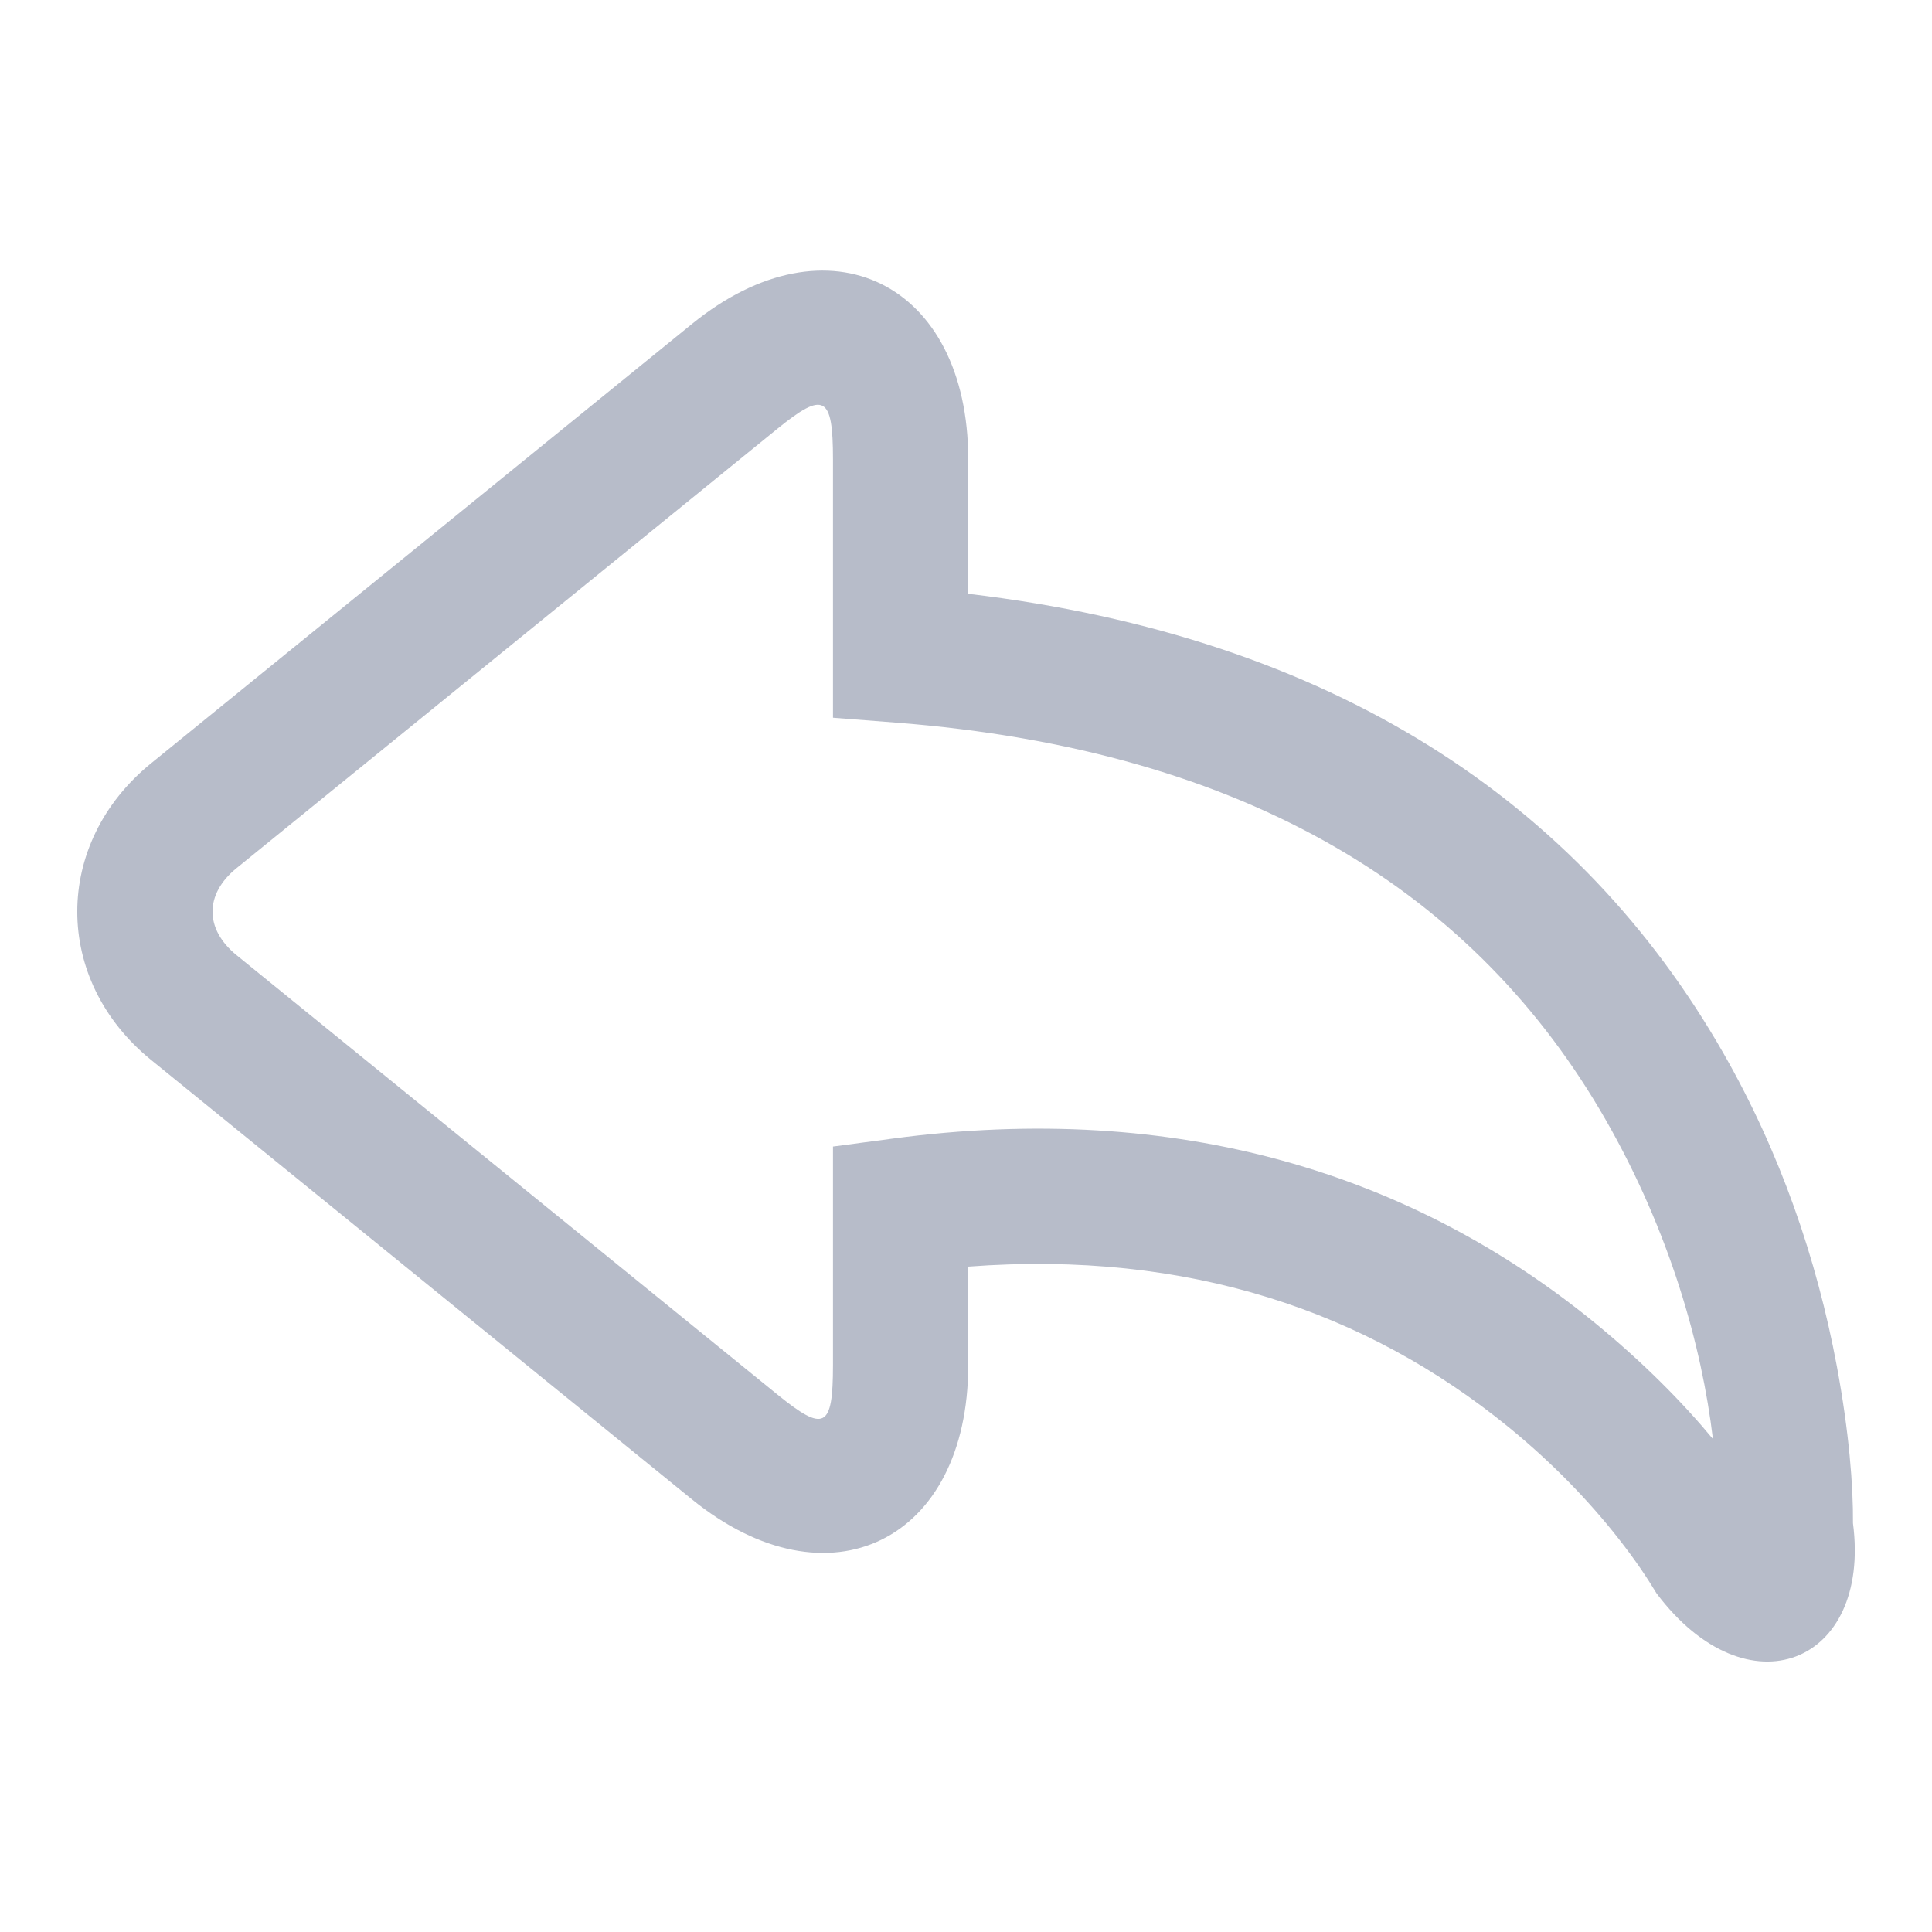 <svg xmlns="http://www.w3.org/2000/svg" xmlns:xlink="http://www.w3.org/1999/xlink" width="20" height="20" version="1.1" viewBox="0 0 20 20"><title>forward_icon</title><desc>Created with Sketch.</desc><g id="Page-1" fill="none" fill-rule="evenodd" stroke="none" stroke-width="1"><g id="forward_icon" transform="translate(10, 10) scale(-1, 1) translate(-10, -10)"><rect id="Rectangle" width="20" height="20" x="0" y="0"/><g id="share-a-link" fill="#B7BCC9" fill-rule="nonzero" transform="translate(0, 2)"><path id="share-a" d="M3.499,11.687 C5.375,10.159 7.798,9.389 10.77,9.788 L11.377,9.869 L11.377,12.132 C11.377,12.787 11.466,12.831 11.954,12.435 L17.551,7.888 C17.883,7.618 17.883,7.256 17.551,6.987 L11.953,2.439 C11.47,2.047 11.377,2.094 11.377,2.754 L11.377,5.43 L10.731,5.48 C7.054,5.766 4.712,7.264 3.378,9.592 C2.712,10.755 2.383,11.933 2.268,12.896 C2.582,12.517 2.991,12.102 3.499,11.687 Z M9.977,2.754 C9.977,0.929 11.427,0.207 12.836,1.353 L18.434,5.9 C19.455,6.729 19.456,8.145 18.434,8.974 L12.836,13.522 C11.425,14.667 9.977,13.955 9.977,12.132 L9.977,11.112 C7.689,10.939 5.844,11.583 4.384,12.773 C3.931,13.142 3.551,13.537 3.243,13.93 C3.063,14.16 2.95,14.332 2.851,14.495 C1.91,15.746 0.628,15.227 0.818,13.768 C0.815,13.389 0.857,12.83 0.985,12.143 C1.192,11.035 1.57,9.931 2.163,8.896 C3.643,6.312 6.193,4.595 9.977,4.147 L9.977,2.754 Z"/></g></g></g></svg>